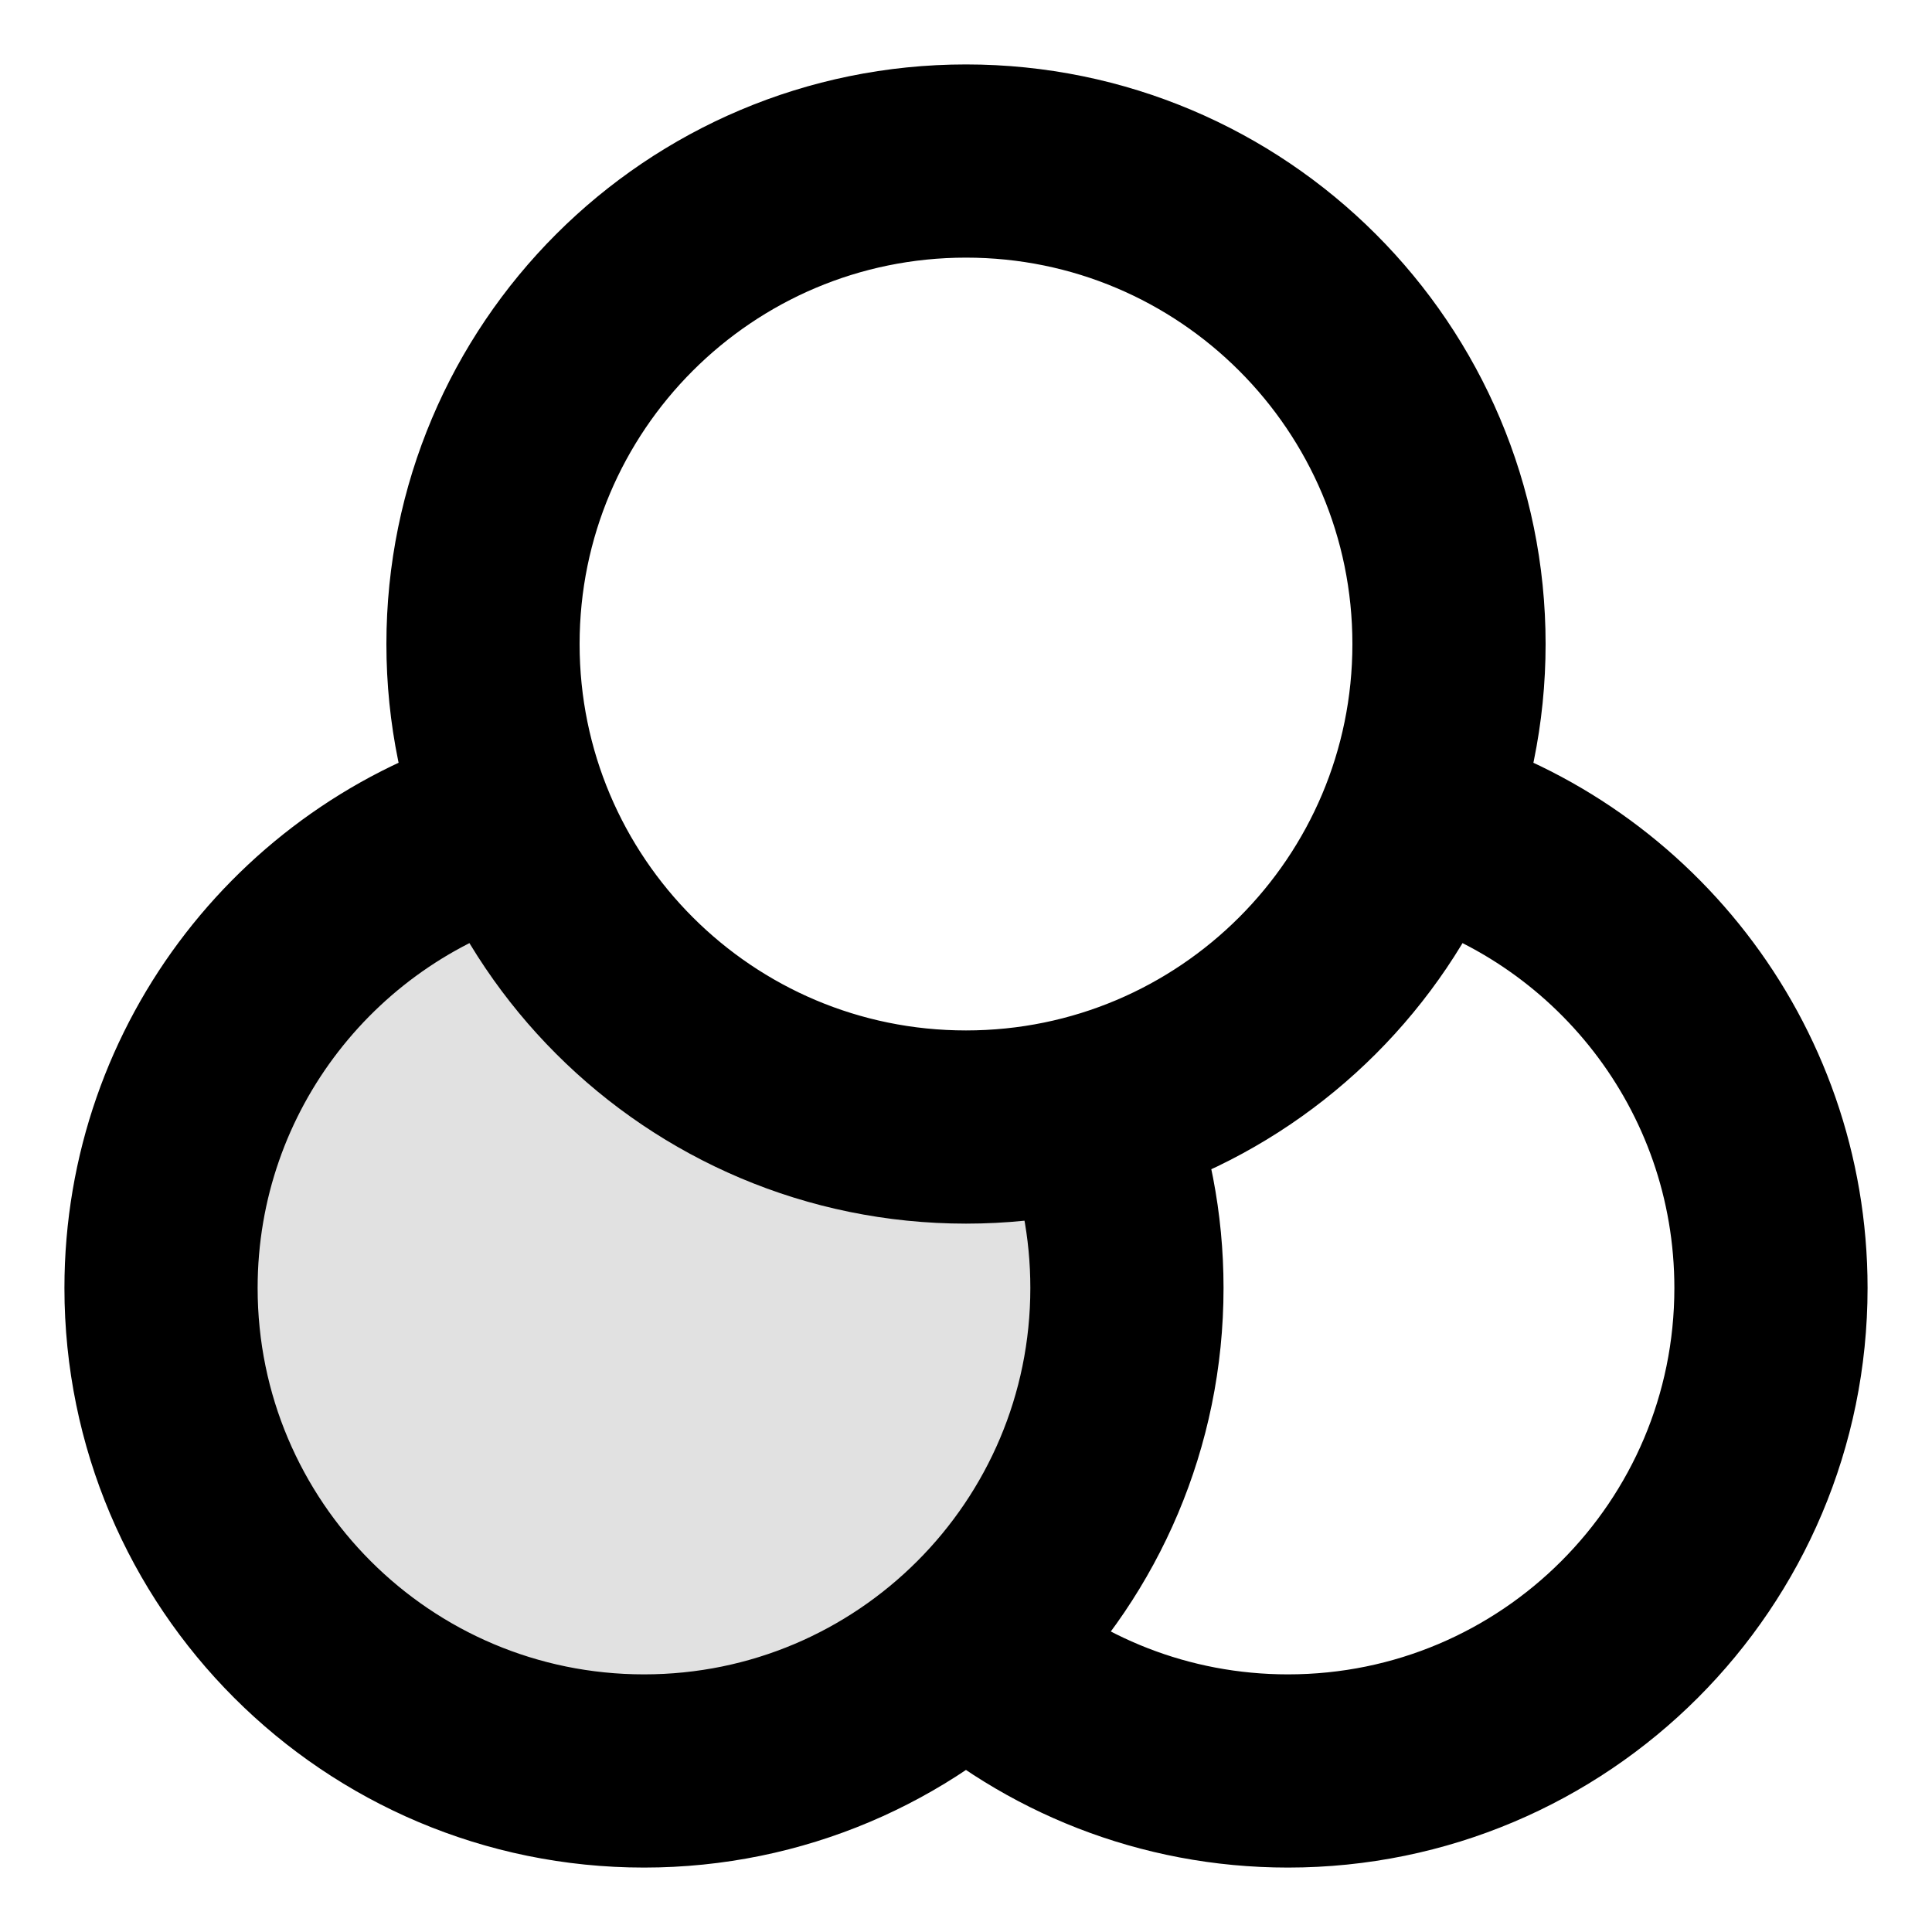 <svg width="20" height="20" viewBox="0 0 20 20" fill="none" xmlns="http://www.w3.org/2000/svg">
<g clip-path="url(#clip0_30_942)">
<path opacity="0.12" d="M11.316 11.492C10.897 11.606 10.456 11.667 10 11.667C7.889 11.667 6.083 10.358 5.35 8.509C3.227 9.086 1.667 11.028 1.667 13.333C1.667 16.095 3.905 18.333 6.667 18.333C9.428 18.333 11.666 16.095 11.666 13.333C11.666 12.683 11.542 12.062 11.316 11.492Z" fill="black"/>
<path d="M10 17.06C10.884 17.852 12.053 18.333 13.333 18.333C16.095 18.333 18.333 16.095 18.333 13.333C18.333 11.028 16.772 9.086 14.65 8.508M5.35 8.508C3.227 9.086 1.667 11.028 1.667 13.333C1.667 16.095 3.905 18.333 6.667 18.333C9.428 18.333 11.666 16.095 11.666 13.333C11.666 12.683 11.542 12.062 11.316 11.492M15 6.667C15 9.428 12.761 11.667 10 11.667C7.238 11.667 5 9.428 5 6.667C5 3.905 7.238 1.667 10 1.667C12.761 1.667 15 3.905 15 6.667Z" stroke="black" stroke-width="2" stroke-linecap="round" stroke-linejoin="round"/>
</g>
<defs>
<clipPath id="clip0_30_942">
<rect width="20" height="20" fill="white"/>
</clipPath>
</defs>
</svg>
